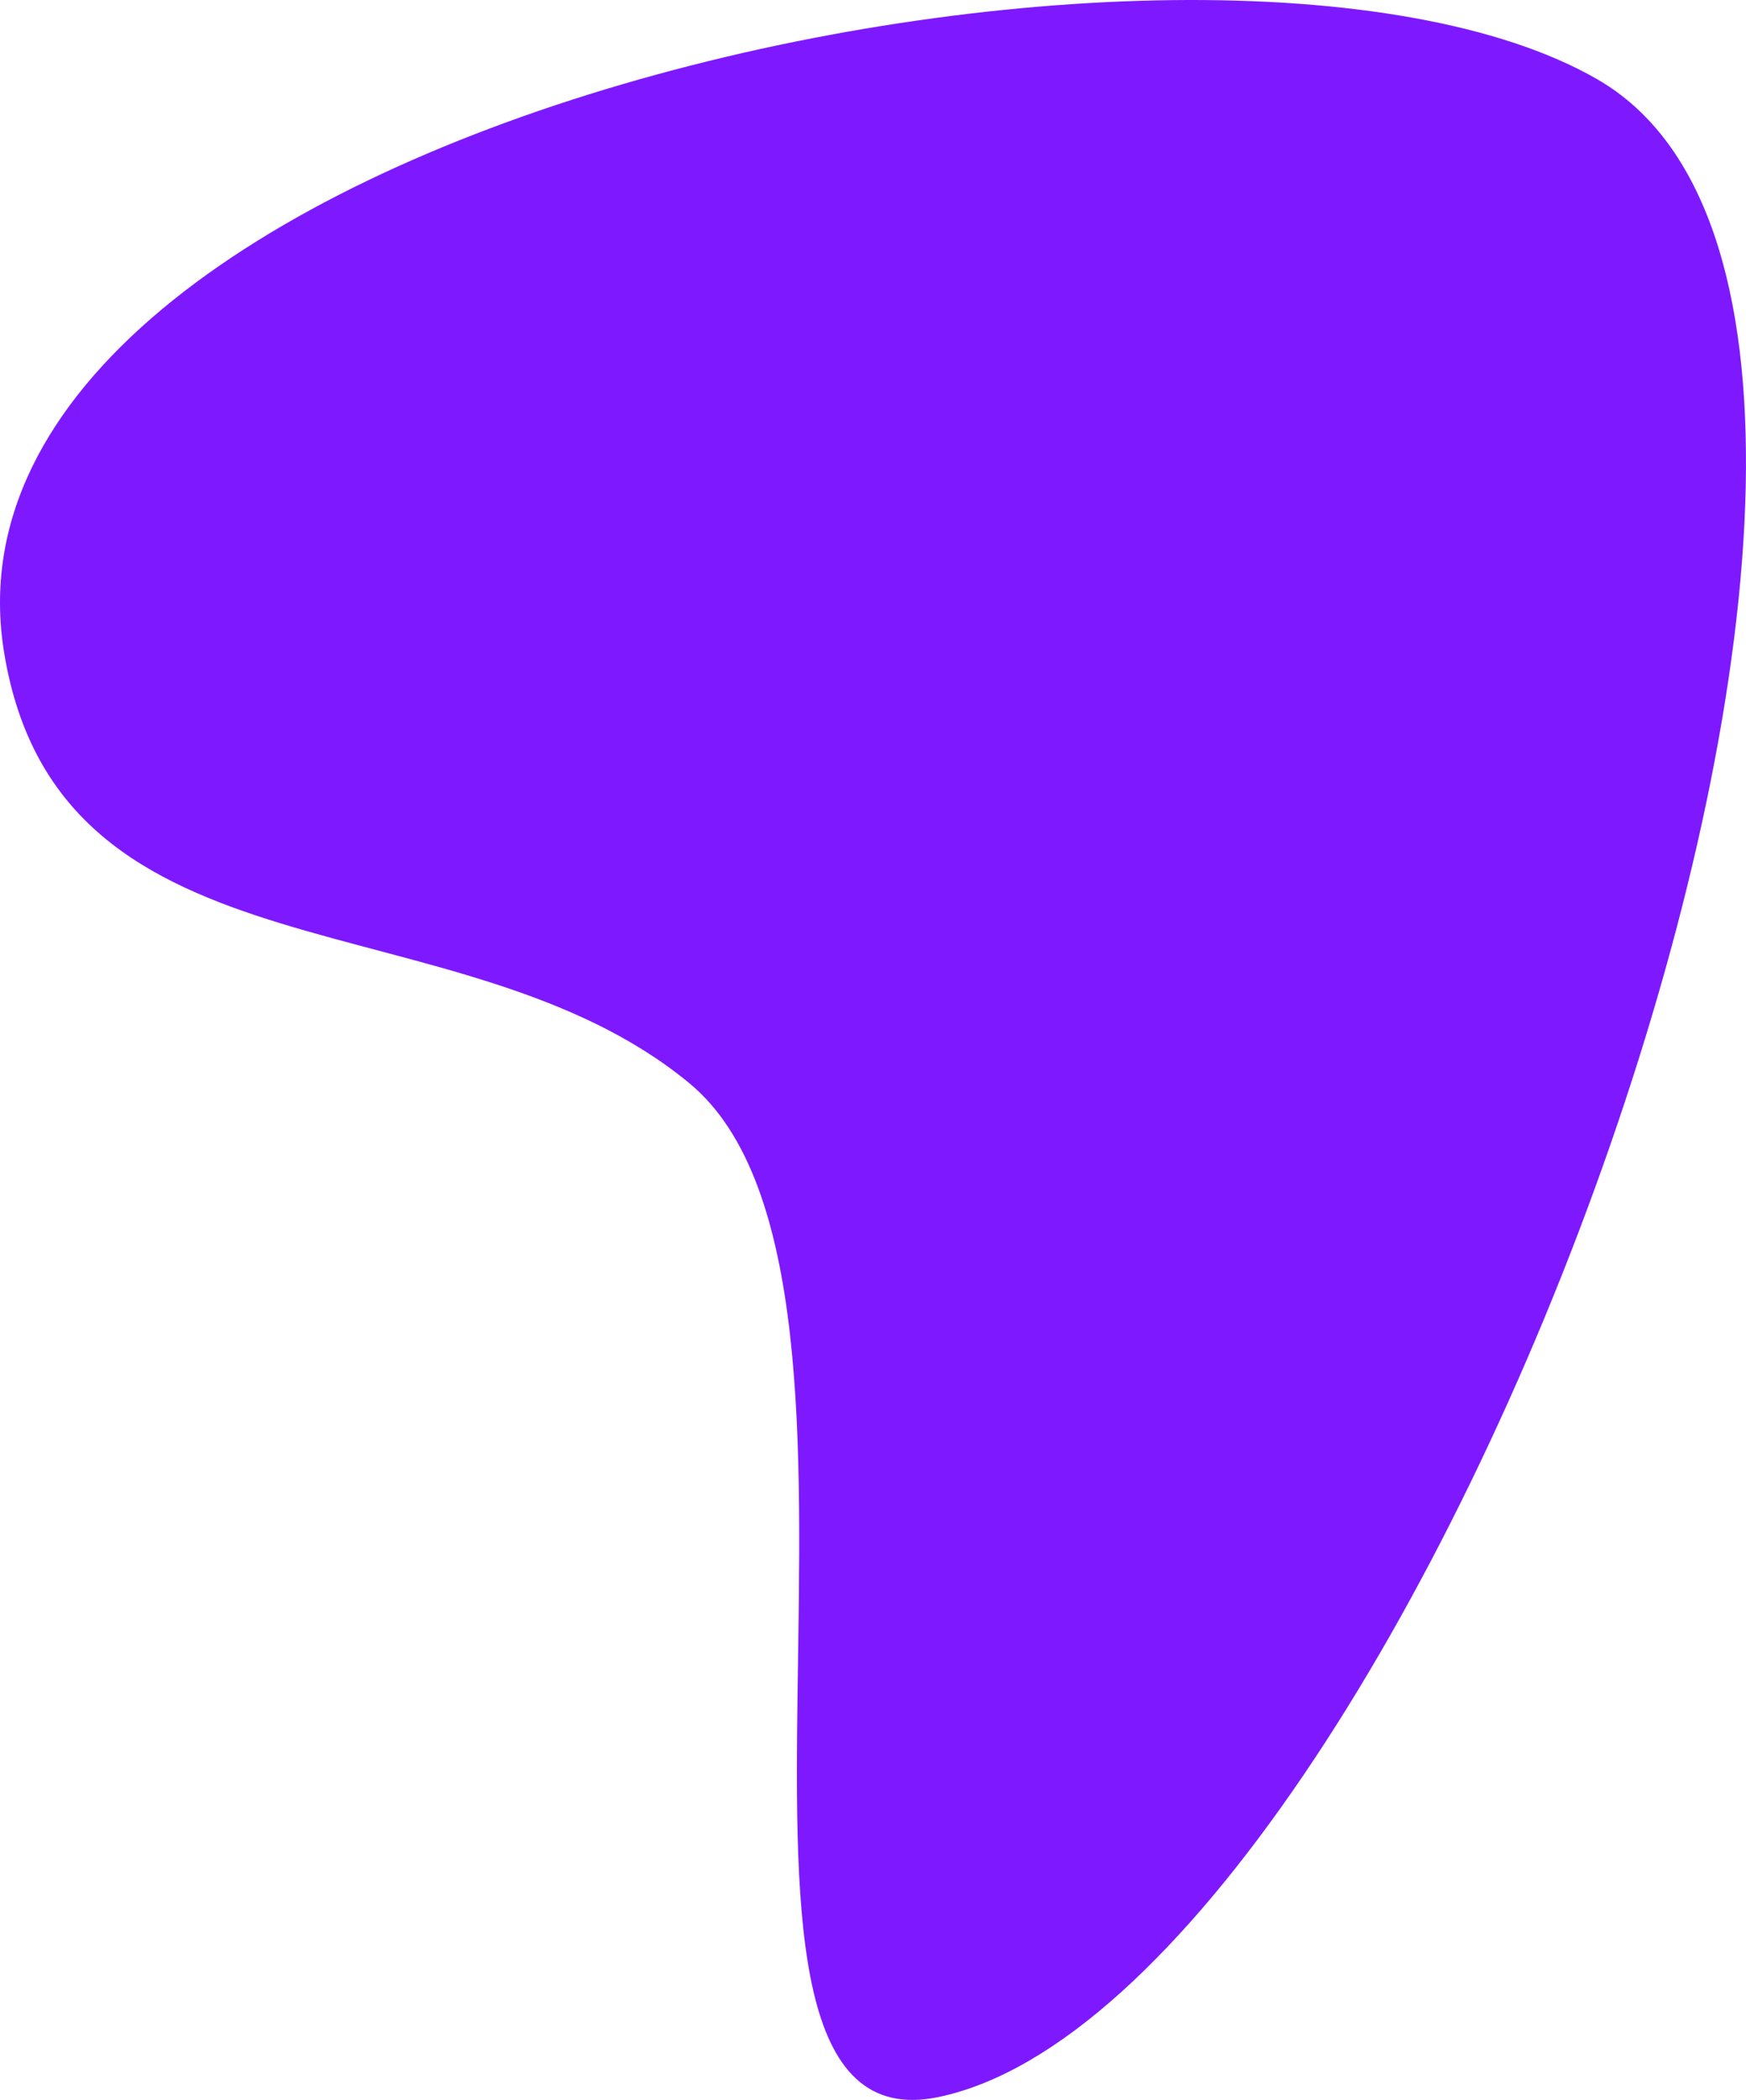 <svg 
          width="624.282" 
          height="750.61" fill="none" 
          xmlns="http://www.w3.org/2000/svg">
          <path d="M 335.594 749.572 C 233.902 770.863 332.574 458.435 246.539 387.242 C 164.177 319.087 21.276 354.402 1.469 233.239 C -29.298 45.023 431.754 -51.868 571.083 28.324 C 727.562 118.387 505.436 714.012 335.594 749.572 Z" fill="rgb(126,25,255)"/>
        </svg>